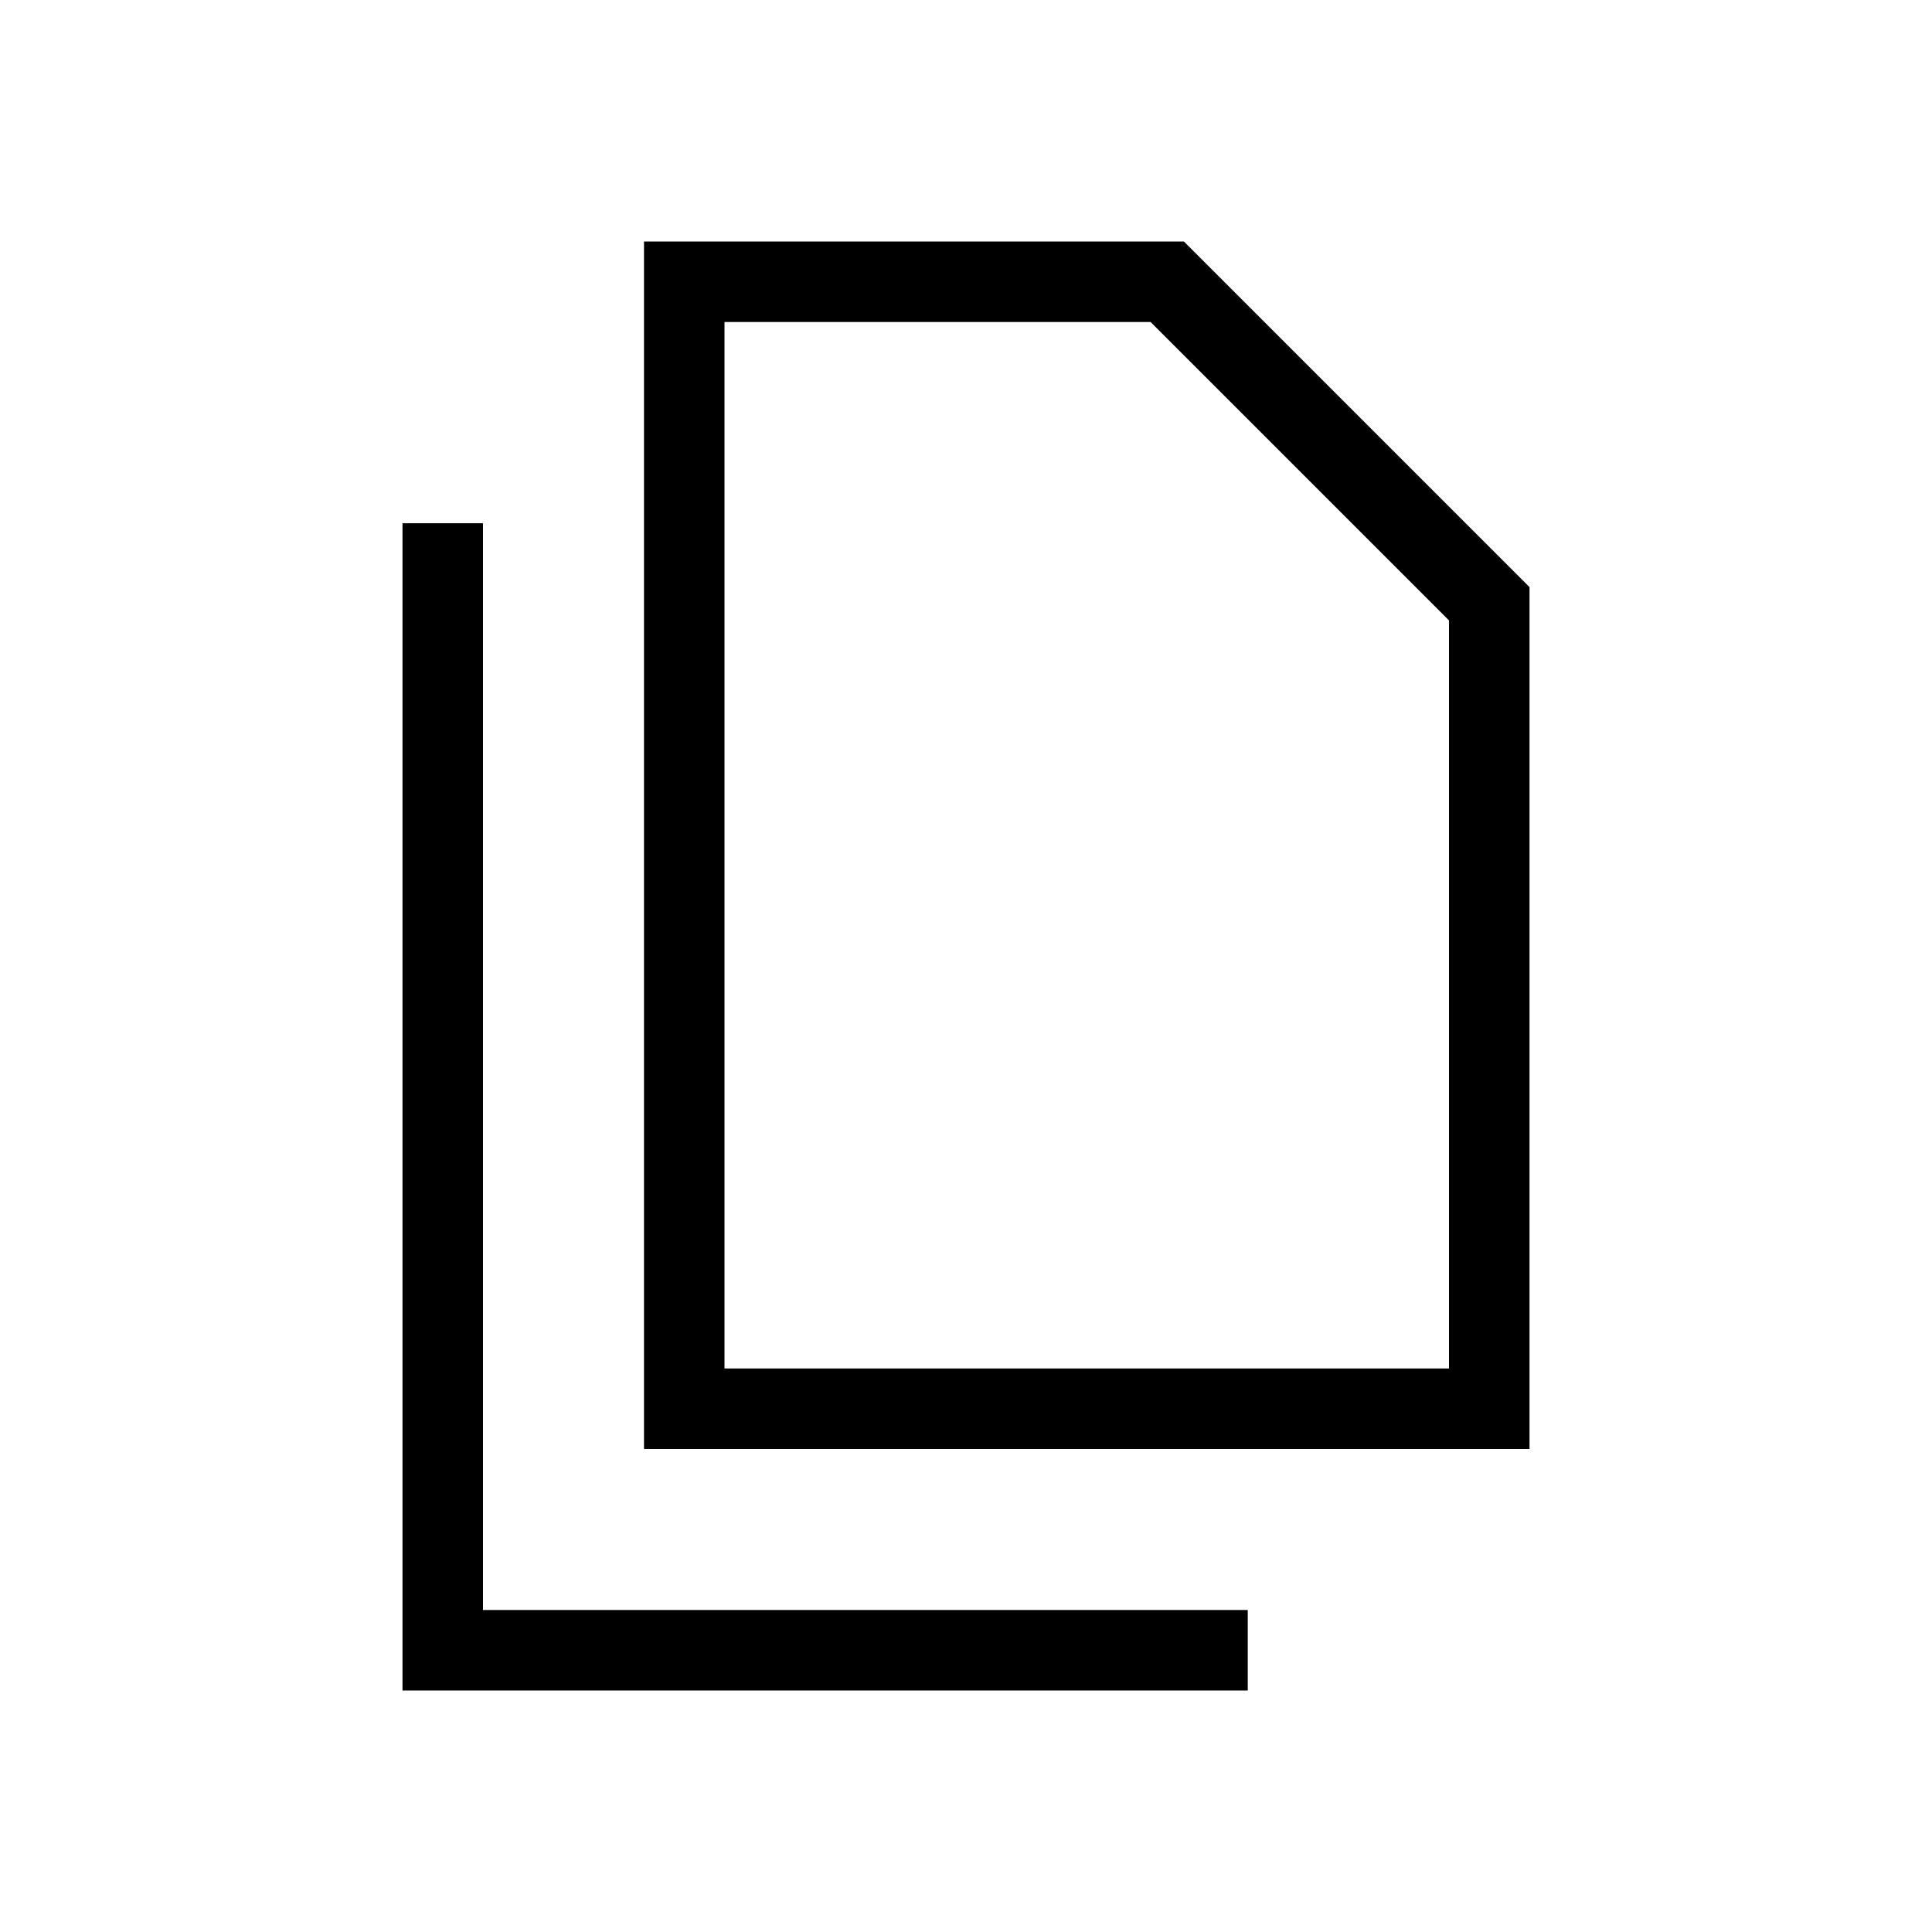 <svg width="24" height="24" viewBox="0 0 24 24" fill="none" xmlns="http://www.w3.org/2000/svg">
<path fill-rule="evenodd" clip-rule="evenodd" d="M14.707 3H8V18H19V7.293L14.707 3ZM9 17V4H14.293L18 7.707V17H9Z" fill="black"/>
<path d="M6 6.5V20H15.5V21H5V6.5H6Z" fill="black"/>
</svg>
